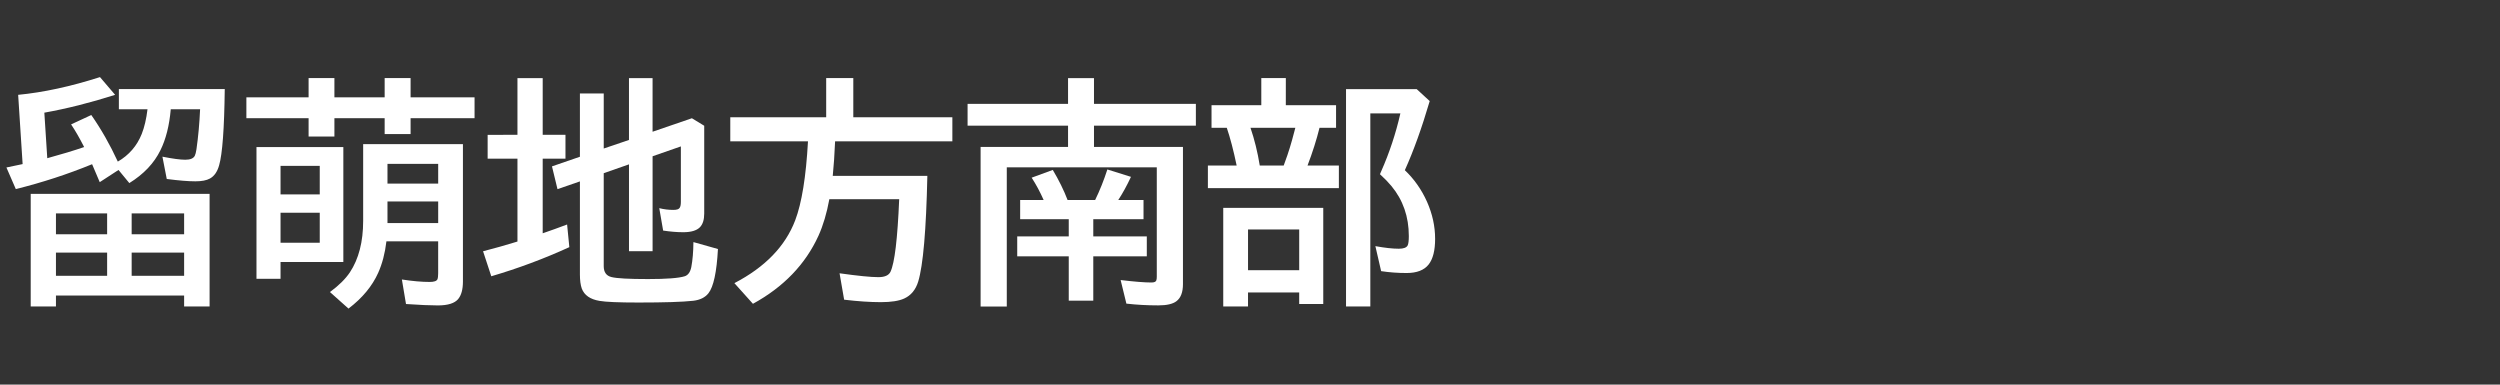 <svg version="1.1" xmlns="http://www.w3.org/2000/svg" xmlns:xlink="http://www.w3.org/1999/xlink" width="208" height="32" viewBox="0,0,208,32"><rect x="0" y="0" width="208" height="32" fill="#333333" stroke="none"/><g transform="translate(-240,-164)"><g data-paper-data="{&quot;isPaintingLayer&quot;:true}" fill-rule="nonzero" stroke="none" stroke-linecap="butt" stroke-linejoin="miter" stroke-miterlimit="10" stroke-dasharray="" stroke-dashoffset="0" style="mix-blend-mode: normal"><path d="M240,196v-32h208v32z" fill="none" stroke-width="0"></path><path d="M249.86,178.14l-1.562,1.016c-0.234,-0.553 -0.446,-1.051 -0.635,-1.494c-2.031,0.833 -4.147,1.523 -6.348,2.07l-0.781,-1.797c0.612,-0.124 1.061,-0.218 1.348,-0.283l-0.371,-5.762c2.096,-0.202 4.365,-0.693 6.807,-1.475l1.26,1.475c-2.064,0.658 -4.027,1.152 -5.889,1.484l0.244,3.789c1.191,-0.326 2.214,-0.635 3.066,-0.928l-0.049,-0.098c-0.345,-0.677 -0.69,-1.273 -1.035,-1.787l1.68,-0.781c0.82,1.172 1.556,2.464 2.207,3.877c0.931,-0.54 1.595,-1.309 1.992,-2.305c0.221,-0.56 0.381,-1.243 0.479,-2.051h-2.383v-1.68h8.809c-0.039,3.288 -0.195,5.404 -0.469,6.348c-0.15,0.534 -0.404,0.898 -0.762,1.094c-0.28,0.156 -0.684,0.234 -1.211,0.234c-0.592,0 -1.387,-0.065 -2.383,-0.195l-0.361,-1.855c0.853,0.169 1.488,0.254 1.904,0.254c0.417,0 0.68,-0.111 0.791,-0.332c0.052,-0.104 0.098,-0.283 0.137,-0.537c0.15,-1.048 0.251,-2.158 0.303,-3.33h-2.441c-0.117,1.354 -0.404,2.49 -0.859,3.408c-0.527,1.081 -1.39,1.992 -2.588,2.734zM257.438,180.132v9.365h-2.119v-0.908h-10.664v0.908h-2.1v-9.365zM244.655,181.753v1.738h4.258v-1.738zM244.655,185.015v1.934h4.258v-1.934zM255.319,186.949v-1.934h-4.365v1.934zM255.319,183.492v-1.738h-4.365v1.738z" fill="#ffffff" stroke-width="1"></path><path d="M272.15,184.08c-0.117,0.99 -0.345,1.862 -0.684,2.617c-0.495,1.107 -1.318,2.1 -2.471,2.978l-1.543,-1.377c0.736,-0.54 1.289,-1.087 1.66,-1.641c0.736,-1.113 1.103,-2.539 1.103,-4.277v-6.387h8.301v11.426c0,0.651 -0.13,1.136 -0.391,1.455c-0.293,0.358 -0.859,0.537 -1.699,0.537c-0.632,0 -1.514,-0.039 -2.647,-0.117l-0.342,-2.041c0.885,0.137 1.657,0.205 2.314,0.205c0.365,0 0.579,-0.075 0.645,-0.225c0.039,-0.098 0.059,-0.264 0.059,-0.498v-2.656zM272.238,182.557h4.219v-1.797h-4.219zM272.238,179.275h4.219v-1.641h-4.219zM265.675,172.098v-1.602h2.148v1.602h4.18v-1.602h2.158v1.602h5.322v1.738h-5.322v1.318h-2.158v-1.318h-4.18v1.523h-2.148v-1.523h-5.176v-1.738zM268.566,176.238v9.561h-5.225v1.397h-2.002v-10.957zM263.341,177.801v2.373h3.262v-2.373zM263.341,181.697v2.5h3.262v-2.5z" fill="#ffffff" stroke-width="1"></path><path d="M290.23,178.41v7.734c0,0.501 0.215,0.804 0.645,0.908c0.443,0.111 1.455,0.166 3.037,0.166c1.543,0 2.562,-0.078 3.057,-0.234c0.28,-0.091 0.462,-0.345 0.547,-0.762c0.111,-0.586 0.169,-1.279 0.176,-2.08l2.041,0.576c-0.104,1.921 -0.368,3.148 -0.791,3.682c-0.28,0.352 -0.703,0.56 -1.27,0.625c-0.892,0.098 -2.406,0.146 -4.541,0.146c-1.654,0 -2.738,-0.046 -3.252,-0.137c-0.775,-0.13 -1.266,-0.472 -1.475,-1.025c-0.104,-0.293 -0.156,-0.684 -0.156,-1.172v-7.744l-1.865,0.645l-0.459,-1.895l2.324,-0.801v-5.264h1.982v4.58l2.1,-0.713v-5.146h1.963v4.463l3.272,-1.123l1.025,0.625v7.314c0,0.508 -0.12,0.885 -0.361,1.133c-0.273,0.273 -0.732,0.41 -1.377,0.41c-0.527,0 -1.087,-0.046 -1.68,-0.137l-0.322,-1.865c0.384,0.098 0.775,0.146 1.172,0.146c0.286,0 0.462,-0.059 0.527,-0.176c0.065,-0.098 0.098,-0.26 0.098,-0.488v-4.619l-2.353,0.82v7.9h-1.963v-7.227zM283.052,175.217v-4.717h2.1v4.717h1.895v1.982h-1.895v6.211c0.684,-0.234 1.361,-0.479 2.031,-0.732l0.186,1.885c-2.109,0.964 -4.274,1.771 -6.494,2.422l-0.684,-2.08c1.003,-0.26 1.881,-0.508 2.637,-0.742c0.091,-0.033 0.166,-0.055 0.225,-0.068v-6.894h-2.481v-1.982z" fill="#ffffff" stroke-width="1"></path><path d="M309.48,175.76c-0.046,1.087 -0.111,2.044 -0.195,2.871h7.871c-0.098,4.518 -0.352,7.451 -0.762,8.799c-0.208,0.677 -0.596,1.146 -1.162,1.406c-0.443,0.202 -1.091,0.303 -1.943,0.303c-0.898,0 -1.917,-0.068 -3.057,-0.205l-0.381,-2.197c1.53,0.215 2.607,0.322 3.232,0.322c0.527,0 0.863,-0.15 1.006,-0.449c0.345,-0.729 0.586,-2.741 0.723,-6.035h-5.811c-0.215,1.172 -0.518,2.188 -0.908,3.047c-1.087,2.376 -2.904,4.261 -5.449,5.654l-1.543,-1.719c2.552,-1.328 4.238,-3.07 5.059,-5.225c0.547,-1.439 0.902,-3.63 1.064,-6.572h-6.465v-2.002h7.979v-3.262h2.256v3.262h8.242v2.002z" fill="#ffffff" stroke-width="1"></path><path d="M328.92,182.24h-4.043v-1.602h1.953c-0.293,-0.664 -0.625,-1.283 -0.996,-1.855l1.758,-0.645c0.508,0.853 0.918,1.686 1.23,2.5h2.295c0.384,-0.788 0.723,-1.634 1.016,-2.539l1.963,0.615c-0.332,0.716 -0.684,1.357 -1.055,1.924h2.1v1.602h-4.18v1.426h4.453v1.66h-4.453v3.691h-2.041v-3.691h-4.287v-1.66h4.287zM331.02,176.224h7.402v11.416c0,0.671 -0.179,1.143 -0.537,1.416c-0.299,0.234 -0.804,0.352 -1.514,0.352c-0.918,0 -1.803,-0.049 -2.656,-0.146l-0.479,-1.963c1.139,0.137 1.992,0.205 2.559,0.205c0.234,0 0.371,-0.059 0.41,-0.176c0.026,-0.072 0.039,-0.173 0.039,-0.303v-9.102h-12.48v11.582h-2.178v-13.281h7.275v-1.768h-8.359v-1.816h8.359v-2.139h2.158v2.139h8.477v1.816h-8.477z" fill="#ffffff" stroke-width="1"></path><path d="M346.98,172.75h4.18v1.885h-1.377c-0.247,0.996 -0.579,2.041 -0.996,3.135h2.607v1.885h-10.898v-1.885h2.393c-0.26,-1.25 -0.534,-2.295 -0.82,-3.135h-1.27v-1.885h4.141v-2.256h2.041zM344.041,174.635c0.332,0.97 0.589,2.015 0.771,3.135h1.992l0.098,-0.273c0.28,-0.742 0.54,-1.585 0.781,-2.529l0.088,-0.332zM350.095,181.295v7.998h-2.002v-0.957h-4.258v1.162h-2.061v-8.203zM343.836,183.092v3.389h4.258v-3.389zM356.882,178.16c0.775,0.736 1.39,1.611 1.846,2.627c0.449,1.016 0.674,2.044 0.674,3.086c0,0.964 -0.179,1.673 -0.537,2.129c-0.371,0.475 -0.983,0.713 -1.836,0.713c-0.729,0 -1.436,-0.052 -2.119,-0.156l-0.479,-2.08c0.788,0.143 1.439,0.215 1.953,0.215c0.391,0 0.635,-0.091 0.732,-0.273c0.065,-0.13 0.098,-0.391 0.098,-0.781c0,-1.608 -0.482,-2.995 -1.445,-4.16c-0.254,-0.306 -0.573,-0.635 -0.957,-0.986l0.117,-0.273c0.677,-1.53 1.204,-3.125 1.582,-4.785h-2.5v16.064h-2.022v-18.086h5.879l1.084,0.996c-0.658,2.24 -1.348,4.157 -2.07,5.752z" fill="#ffffff" stroke-width="1"></path></g></g></svg>